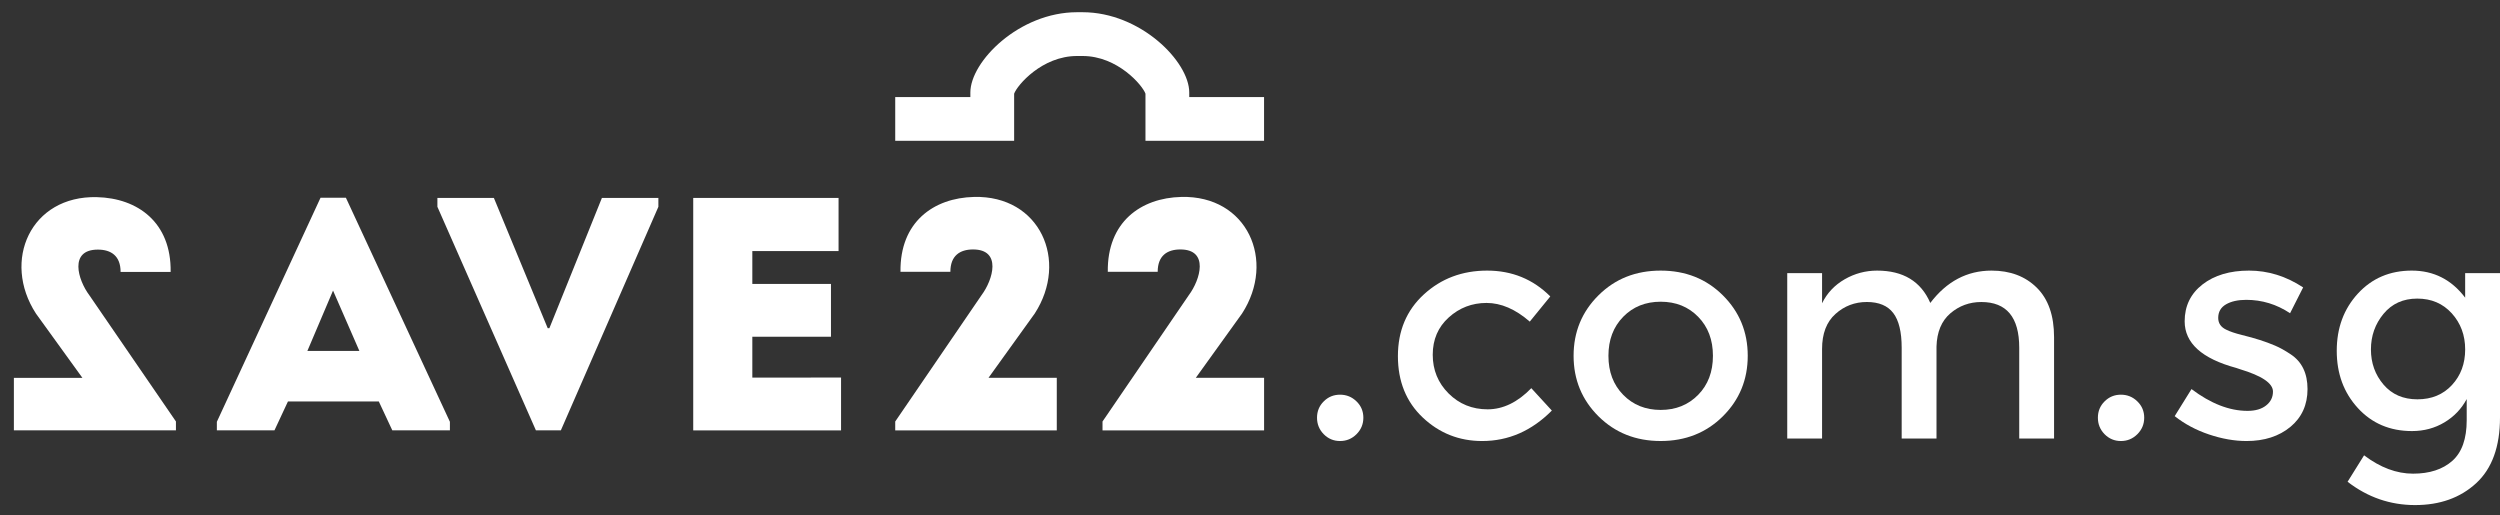 <?xml version="1.0" encoding="iso-8859-1"?>
<!-- Generator: Adobe Illustrator 16.2.1, SVG Export Plug-In . SVG Version: 6.00 Build 0)  -->
<!DOCTYPE svg PUBLIC "-//W3C//DTD SVG 1.1 Tiny//EN" "http://www.w3.org/Graphics/SVG/1.1/DTD/svg11-tiny.dtd">
<svg version="1.1" baseProfile="tiny" id="Layer_1" xmlns="http://www.w3.org/2000/svg" xmlns:xlink="http://www.w3.org/1999/xlink"
	 x="0px" y="0px" width="145.508px" height="30px" viewBox="0 0 145.508 30" xml:space="preserve">
<rect x="0" y="0" width="145.508" height="30" fill="#333333" stroke="none"/>
<path fill="#FFFFFF" d="M22.047,23.365H16.76l-0.785,1.682h-3.353V24.55l6.035-13.042h1.475l6.054,13.042v0.497h-3.353
	L22.047,23.365z M19.384,16.912l-1.494,3.514h3.027L19.384,16.912z"/>
<polygon fill="#FFFFFF" points="31.879,19.104 31.975,19.104 35.033,11.52 38.32,11.52 38.32,12.036 32.644,25.047 31.191,25.047 
	25.458,12.036 25.458,11.52 28.745,11.52 "/>
<g>
	<path fill="#FFFFFF" d="M56.634,14.519c-0.765,0-1.319,0.364-1.319,1.299h-2.904c-0.039-2.884,1.911-4.3,4.281-4.356
		c3.84-0.096,5.522,3.707,3.535,6.783l-2.694,3.746h3.975v3.059h-9.403v-0.517l5.026-7.357C57.8,16.277,58.315,14.519,56.634,14.519
		"/>
	<path fill="#FFFFFF" d="M68.7,14.519c-0.765,0-1.319,0.364-1.319,1.299h-2.904c-0.04-2.884,1.91-4.3,4.281-4.356
		c3.84-0.096,5.522,3.707,3.535,6.783l-2.694,3.746h3.975v3.059H64.17v-0.517l5.025-7.357C69.865,16.277,70.381,14.519,68.7,14.519"
		/>
	<path fill="#FFFFFF" d="M73.572,8.196V5.648h-4.354V5.383c0-1.803-2.842-4.672-6.21-4.672h-0.319c-3.369,0-6.211,2.869-6.211,4.672
		v0.265h-4.373v2.548h6.921V5.454c0.171-0.487,1.619-2.195,3.663-2.195h0.319c2.043,0,3.491,1.708,3.662,2.193v2.744H73.572z"/>
</g>
<polygon fill="#FFFFFF" points="48.952,21.975 43.788,21.977 43.788,19.6 48.365,19.6 48.365,16.527 43.788,16.527 43.788,14.613 
	48.807,14.613 48.807,11.521 40.348,11.521 40.348,25.05 48.952,25.05 "/>
<path fill="#FFFFFF" d="M5.198,17.181l5.042,7.35v0.517H0.808v-3.056h3.988l-2.704-3.742c-1.994-3.072-0.307-6.872,3.547-6.776
	c2.376,0.057,4.333,1.469,4.293,4.352H7.019c0-0.936-0.557-1.298-1.323-1.298C4.009,14.527,4.527,16.284,5.198,17.181"/>
<g>
	<path fill="#FFFFFF" d="M77.045,25.271c-0.26-0.266-0.39-0.585-0.39-0.959c0-0.375,0.13-0.691,0.39-0.949
		c0.26-0.261,0.576-0.391,0.95-0.391s0.694,0.13,0.959,0.391c0.266,0.258,0.398,0.574,0.398,0.949c0,0.374-0.133,0.693-0.398,0.959
		c-0.265,0.265-0.585,0.398-0.959,0.398S77.305,25.535,77.045,25.271z"/>
	<path fill="#FFFFFF" d="M86.267,25.669c-1.339,0-2.491-0.456-3.456-1.366c-0.966-0.911-1.448-2.104-1.448-3.574
		c0-1.473,0.504-2.671,1.512-3.595c1.006-0.922,2.234-1.384,3.683-1.384c1.447,0,2.672,0.501,3.674,1.503l-1.194,1.466
		c-0.833-0.725-1.672-1.087-2.516-1.087c-0.845,0-1.578,0.282-2.199,0.843c-0.622,0.561-0.933,1.285-0.933,2.172
		s0.308,1.639,0.923,2.254c0.616,0.614,1.373,0.923,2.272,0.923c0.897,0,1.746-0.411,2.542-1.231l1.196,1.303
		C89.15,25.077,87.799,25.669,86.267,25.669z"/>
	<path fill="#FFFFFF" d="M100.276,24.23c-0.965,0.958-2.172,1.438-3.62,1.438s-2.654-0.48-3.62-1.438
		c-0.965-0.96-1.448-2.134-1.448-3.521s0.483-2.561,1.448-3.52c0.966-0.961,2.172-1.439,3.62-1.439s2.655,0.479,3.62,1.439
		c0.965,0.959,1.448,2.132,1.448,3.52S101.241,23.271,100.276,24.23z M94.476,22.981c0.572,0.585,1.3,0.878,2.181,0.878
		s1.607-0.293,2.181-0.878s0.86-1.343,0.86-2.272c0-0.929-0.287-1.686-0.86-2.271c-0.573-0.586-1.3-0.877-2.181-0.877
		s-1.608,0.291-2.181,0.877c-0.573,0.585-0.86,1.342-0.86,2.271C93.615,21.639,93.902,22.396,94.476,22.981z"/>
	<path fill="#FFFFFF" d="M106.05,20.312v5.213h-2.027v-9.628h2.027v1.754c0.29-0.592,0.727-1.055,1.312-1.394
		c0.585-0.337,1.216-0.507,1.89-0.507c1.521,0,2.554,0.627,3.097,1.882c0.953-1.255,2.142-1.882,3.565-1.882
		c1.086,0,1.965,0.332,2.634,0.995c0.67,0.663,1.005,1.624,1.005,2.878v5.901h-2.027v-5.285c0-1.773-0.736-2.661-2.208-2.661
		c-0.688,0-1.288,0.221-1.802,0.66c-0.512,0.441-0.781,1.083-0.805,1.929v5.357h-2.027v-5.285c0-0.918-0.163-1.59-0.489-2.018
		c-0.326-0.429-0.838-0.644-1.539-0.644c-0.699,0-1.309,0.232-1.826,0.696C106.31,18.739,106.05,19.418,106.05,20.312z"/>
	<path fill="#FFFFFF" d="M122.493,25.271c-0.26-0.266-0.389-0.585-0.389-0.959c0-0.375,0.129-0.691,0.389-0.949
		c0.26-0.261,0.577-0.391,0.95-0.391c0.375,0,0.694,0.13,0.959,0.391c0.266,0.258,0.398,0.574,0.398,0.949
		c0,0.374-0.133,0.693-0.398,0.959c-0.265,0.265-0.584,0.398-0.959,0.398C123.07,25.669,122.753,25.535,122.493,25.271z"/>
	<path fill="#FFFFFF" d="M134.305,22.646c0,0.916-0.333,1.65-0.996,2.2c-0.664,0.548-1.515,0.823-2.553,0.823
		c-0.699,0-1.427-0.127-2.182-0.381c-0.753-0.252-1.42-0.609-2-1.067l0.978-1.575c1.123,0.846,2.209,1.268,3.259,1.268
		c0.459,0,0.821-0.105,1.085-0.316c0.267-0.211,0.398-0.479,0.398-0.807c0-0.482-0.639-0.916-1.918-1.302
		c-0.098-0.036-0.168-0.061-0.217-0.073c-2.004-0.543-3.005-1.447-3.005-2.715c0-0.892,0.348-1.608,1.04-2.146
		c0.693-0.537,1.596-0.805,2.707-0.805c1.109,0,2.16,0.326,3.149,0.979l-0.761,1.502c-0.784-0.52-1.635-0.779-2.552-0.779
		c-0.483,0-0.875,0.088-1.177,0.263s-0.453,0.438-0.453,0.788c0,0.313,0.158,0.541,0.472,0.688c0.217,0.109,0.521,0.211,0.914,0.308
		c0.393,0.096,0.738,0.193,1.04,0.29c0.302,0.096,0.595,0.205,0.878,0.325c0.284,0.12,0.588,0.29,0.914,0.508
		C133.979,21.053,134.305,21.73,134.305,22.646z"/>
	<path fill="#FFFFFF" d="M145.508,15.896v8.397c0,1.701-0.462,2.977-1.385,3.829c-0.923,0.85-2.109,1.275-3.557,1.275
		s-2.758-0.452-3.929-1.357l0.96-1.539c0.942,0.712,1.892,1.068,2.851,1.068s1.72-0.248,2.281-0.742
		c0.561-0.495,0.841-1.285,0.841-2.371v-1.229c-0.301,0.565-0.732,1.019-1.294,1.356s-1.191,0.507-1.891,0.507
		c-1.279,0-2.329-0.445-3.15-1.339c-0.82-0.895-1.229-2.004-1.229-3.331c0-1.326,0.409-2.437,1.229-3.331
		c0.821-0.894,1.868-1.339,3.141-1.339s2.308,0.524,3.104,1.575v-1.429H145.508z M137.996,20.34c0,0.788,0.244,1.471,0.732,2.044
		c0.49,0.573,1.146,0.858,1.974,0.858c0.826,0,1.496-0.277,2.01-0.832c0.512-0.554,0.769-1.246,0.769-2.07
		c0-0.827-0.26-1.527-0.778-2.102c-0.52-0.573-1.188-0.859-2.01-0.859c-0.82,0-1.474,0.296-1.964,0.887
		C138.24,18.857,137.996,19.549,137.996,20.34z"/>
</g>
</svg>
